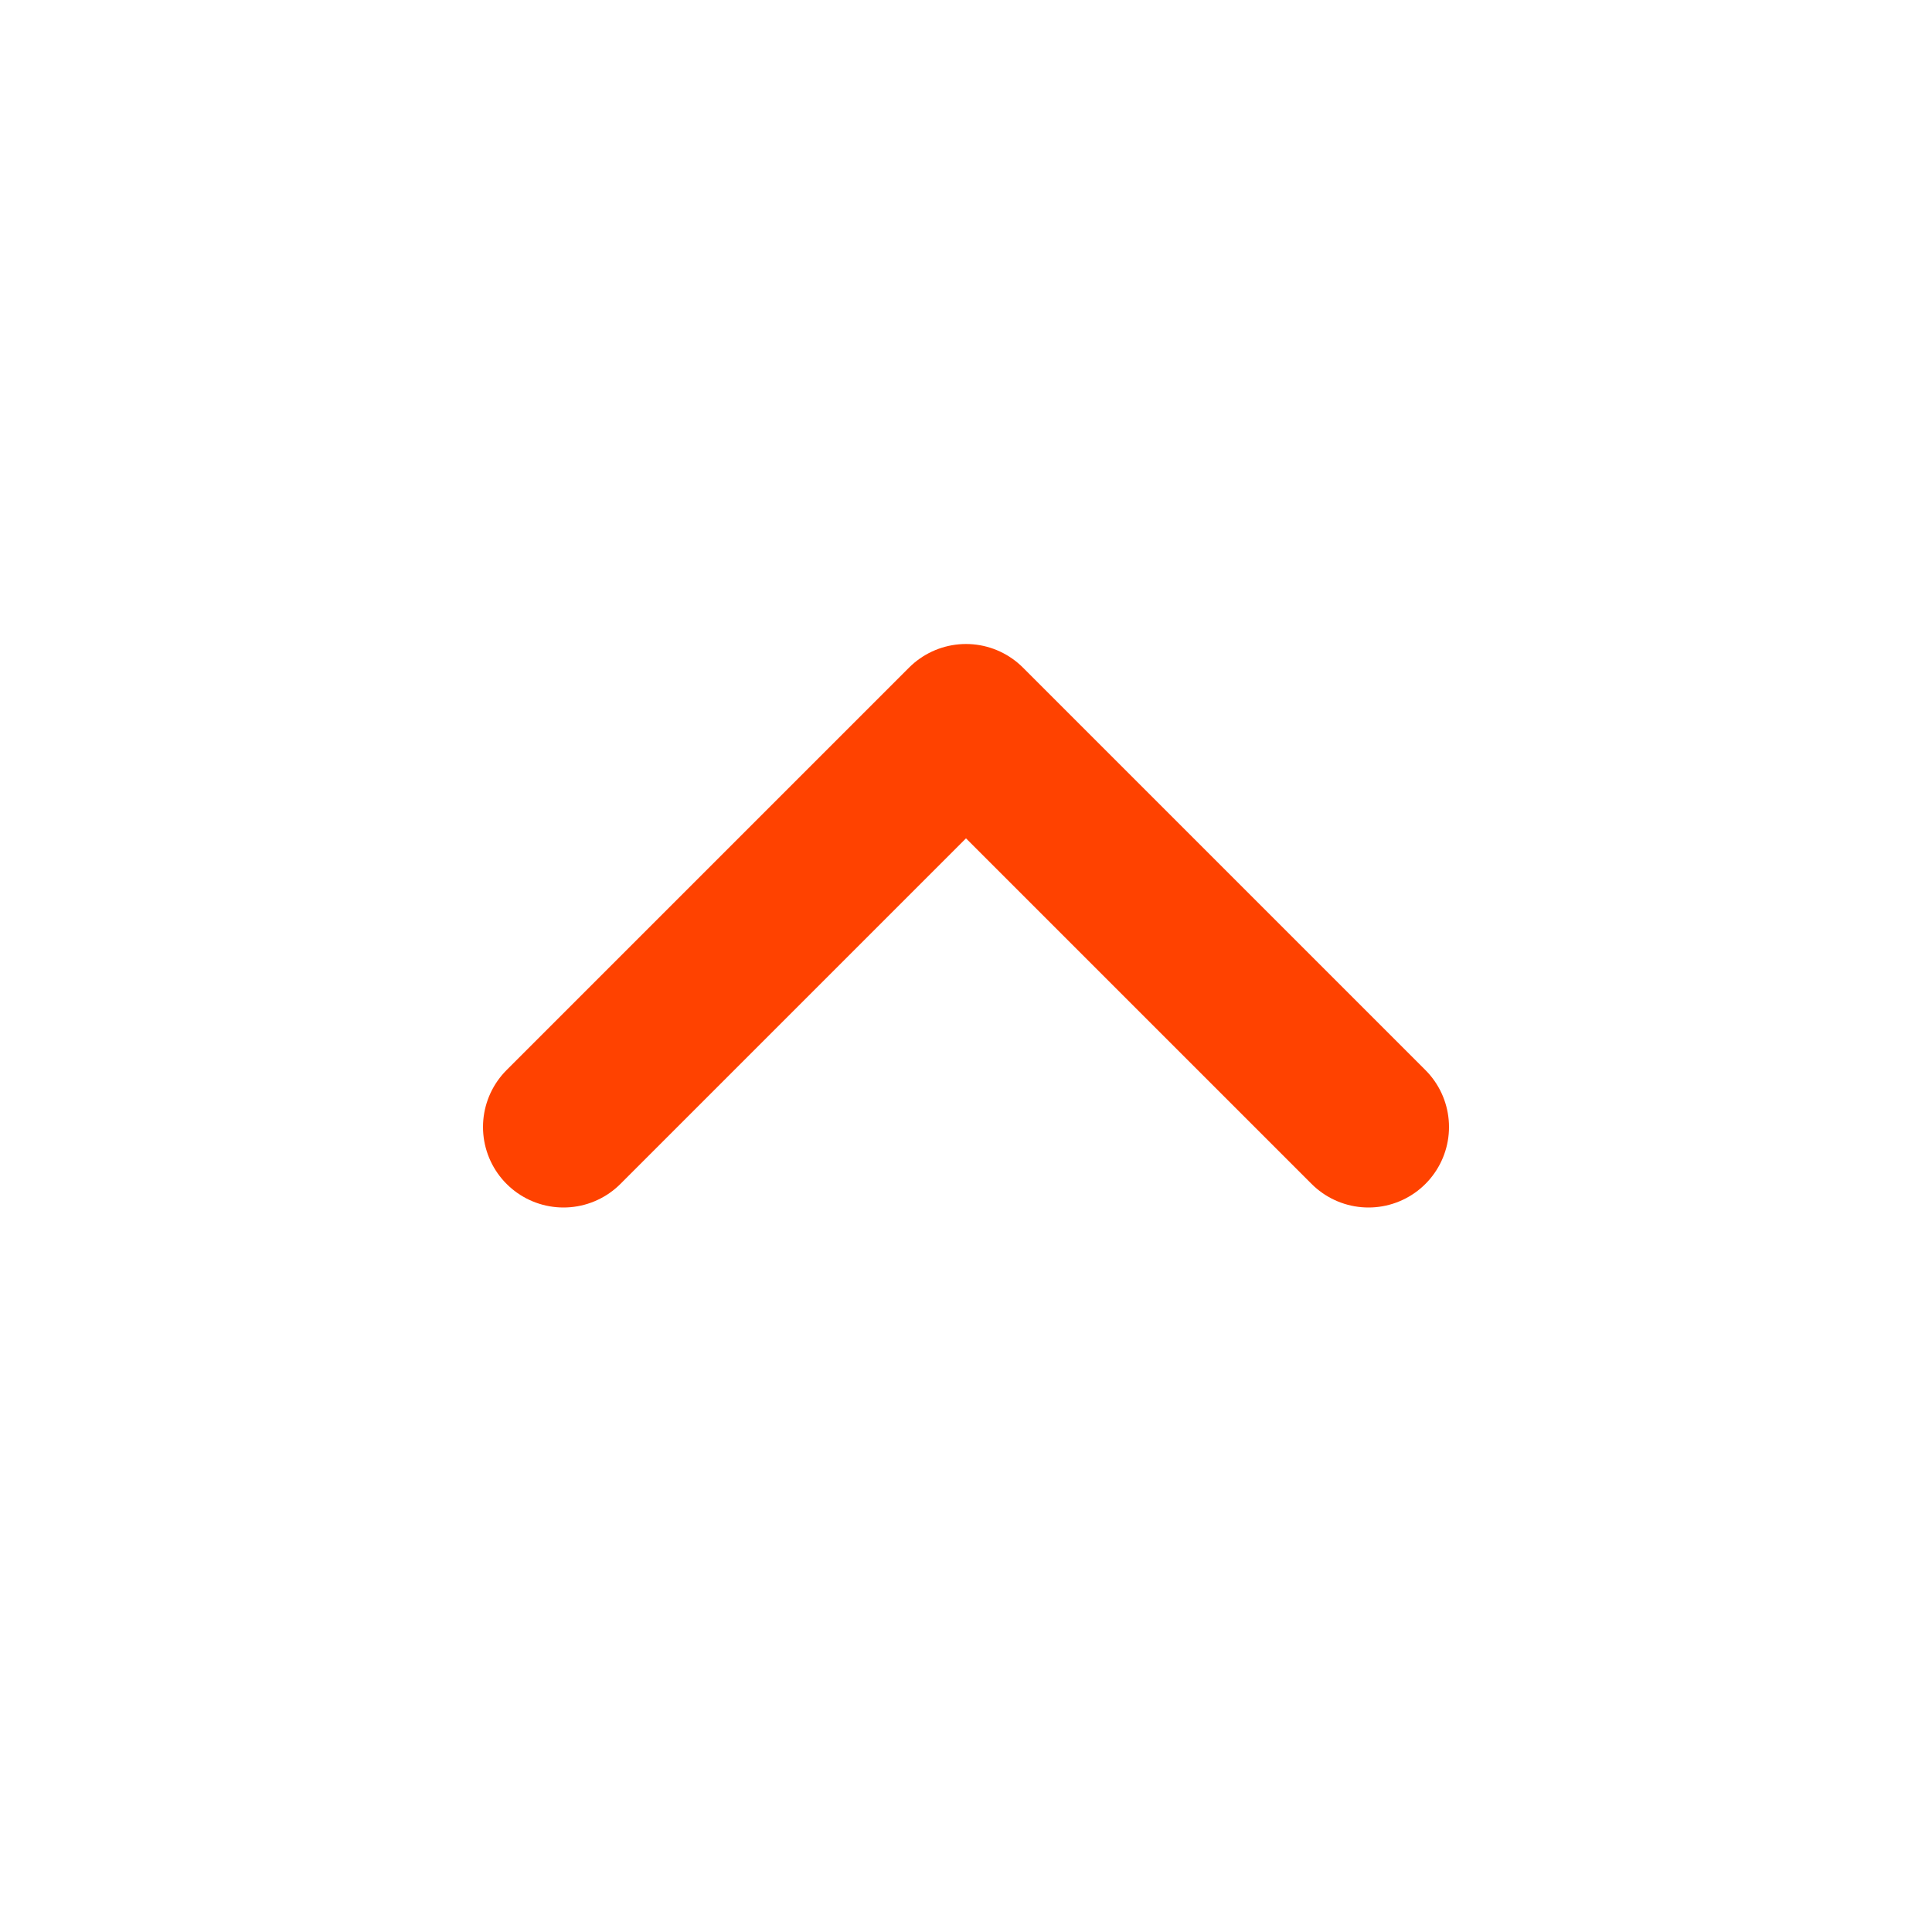 <svg width="24" height="24" viewBox="0 0 24 24" fill="none" xmlns="http://www.w3.org/2000/svg">
<path d="M17 14L12 9L7 14" stroke="#FF4200" stroke-width="2" stroke-linecap="round" stroke-linejoin="round"/>
</svg>
